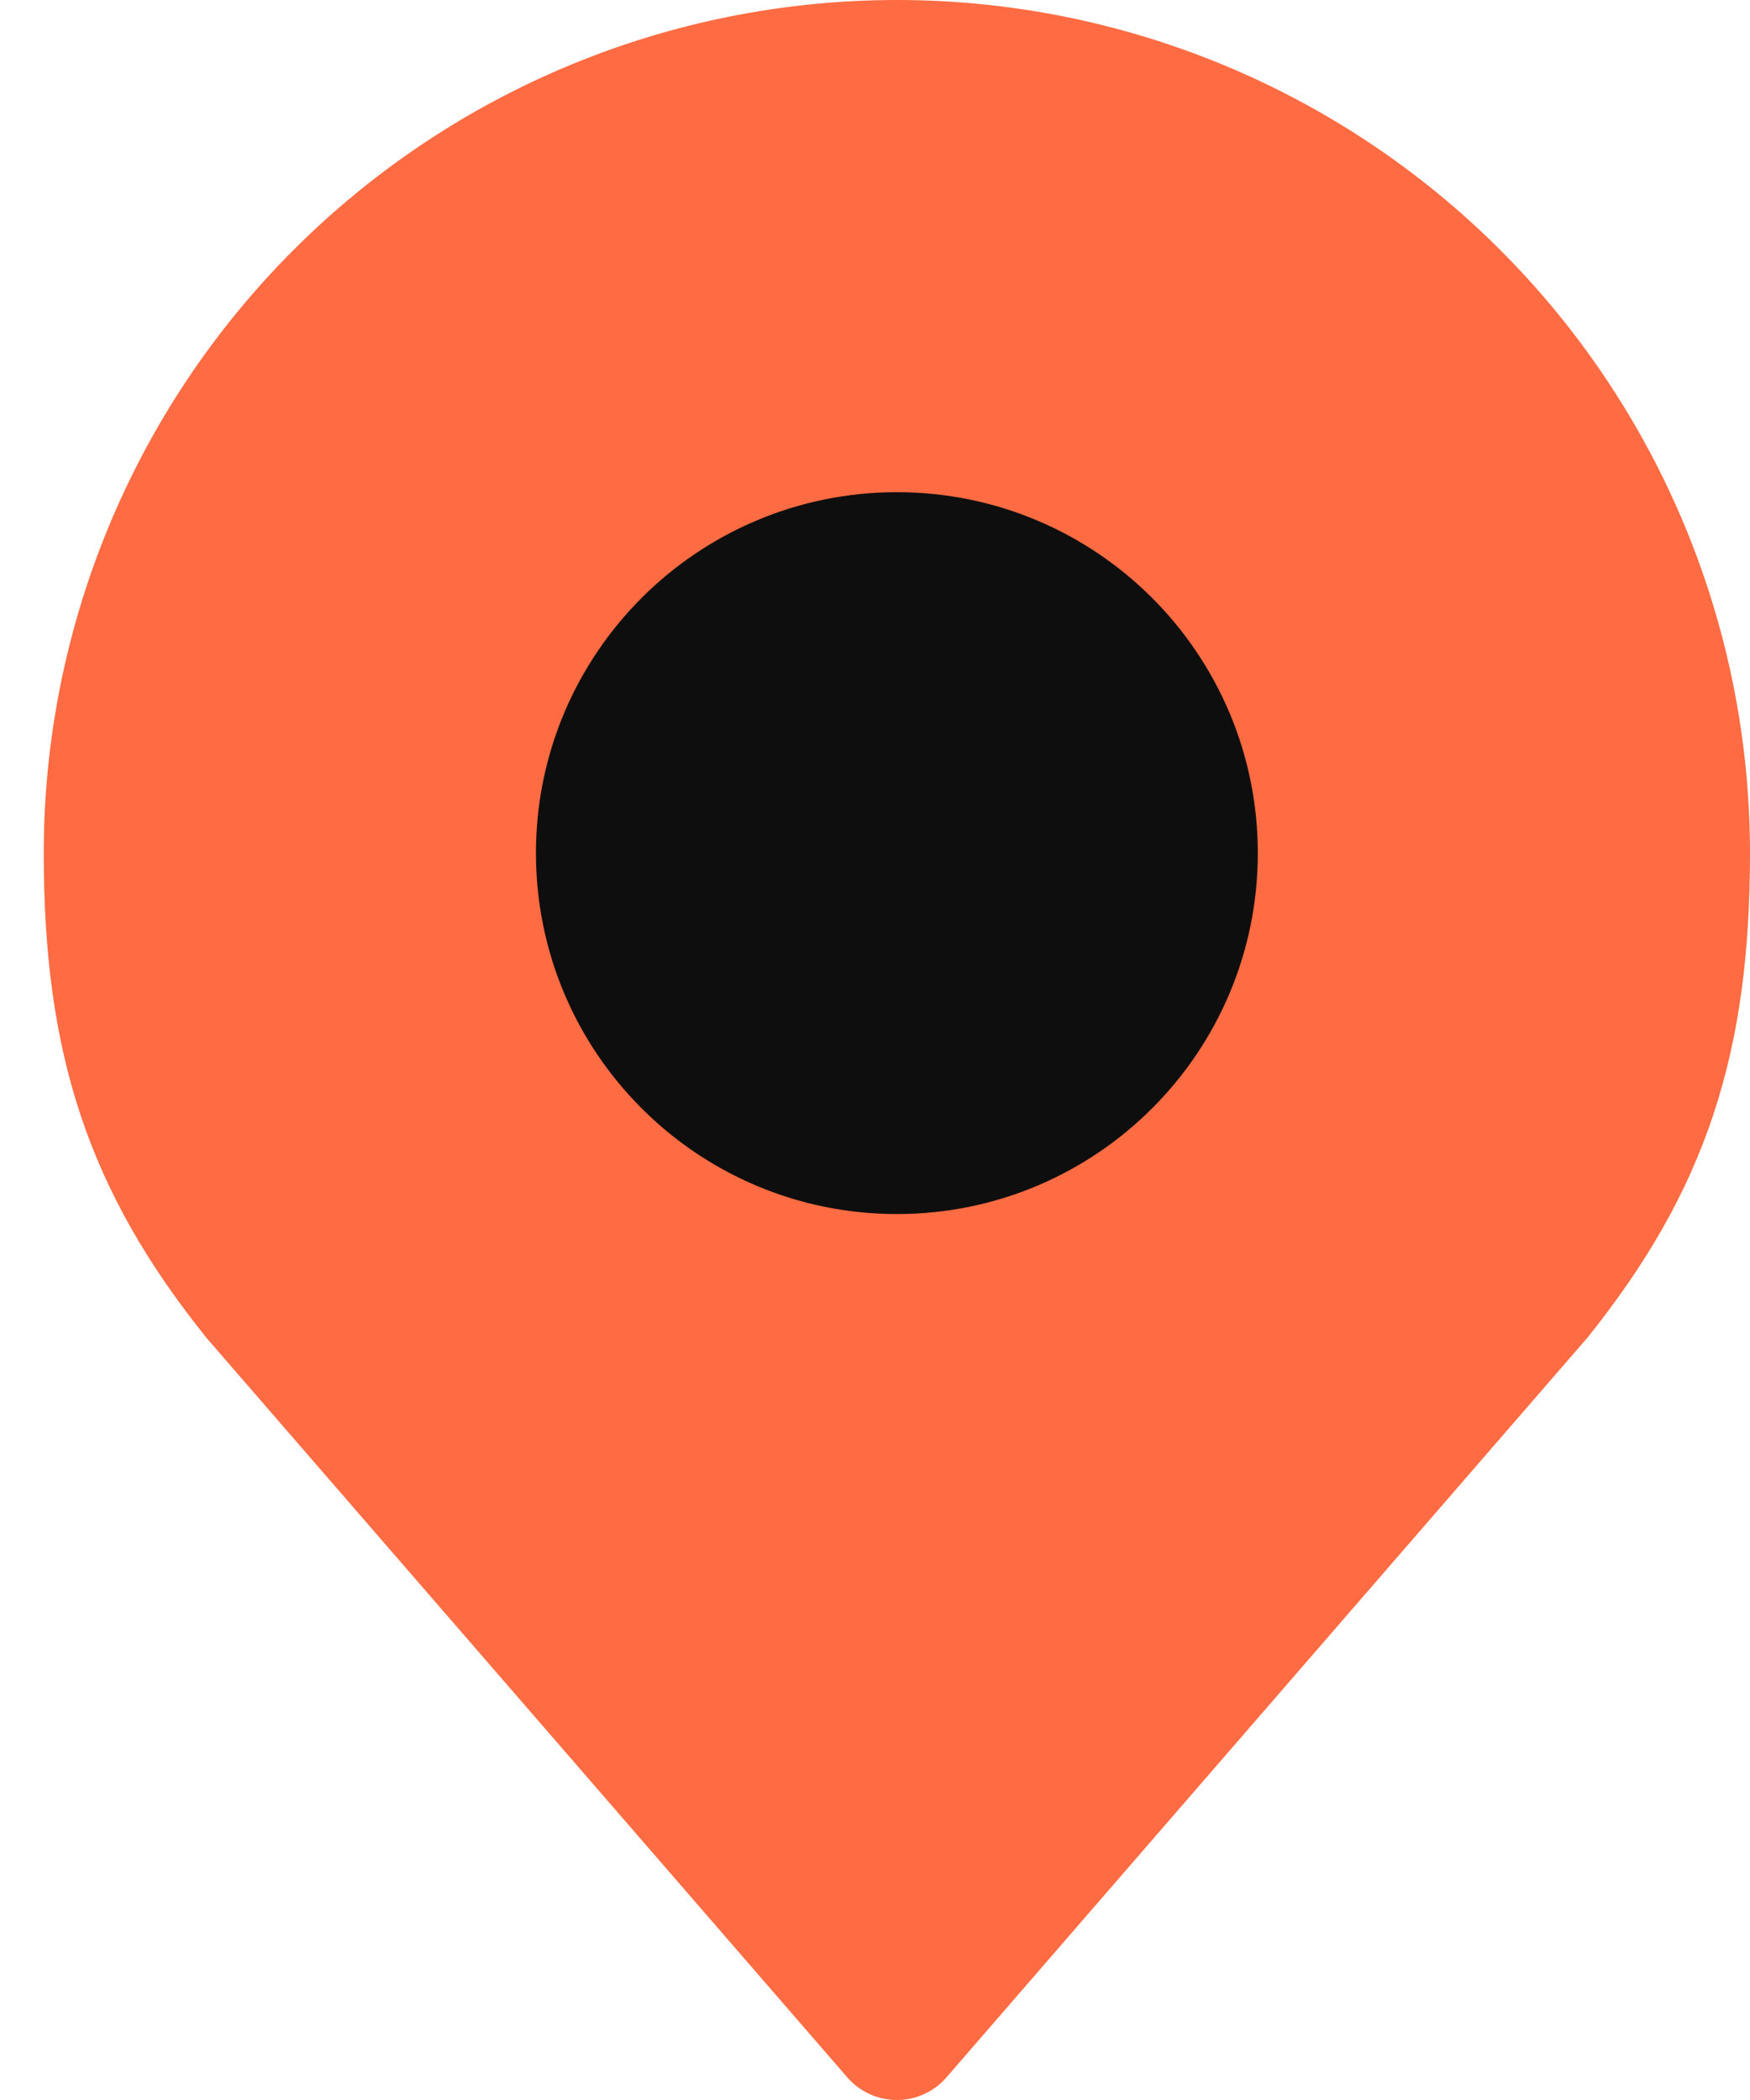 <svg width="20" height="24" viewBox="0 0 20 24" fill="none" xmlns="http://www.w3.org/2000/svg">
<path d="M10.25 0.75C7.863 0.75 5.574 1.698 3.886 3.386C2.198 5.074 1.25 7.363 1.25 9.75C1.25 11.878 1.702 13.271 2.938 14.812L10.25 23.25L17.562 14.812C18.798 13.271 19.25 11.878 19.25 9.75C19.25 7.363 18.302 5.074 16.614 3.386C14.926 1.698 12.637 0.75 10.25 0.75Z" fill="#FF6B42" stroke="#FF6B42" stroke-width="1.5" stroke-linecap="round" stroke-linejoin="round"/>
<path d="M10.25 13.125C12.114 13.125 13.625 11.614 13.625 9.75C13.625 7.886 12.114 6.375 10.25 6.375C8.386 6.375 6.875 7.886 6.875 9.75C6.875 11.614 8.386 13.125 10.25 13.125Z" fill="#0E0E0E" stroke="#0E0E0E" stroke-width="1.5" stroke-linecap="round" stroke-linejoin="round"/>
</svg>
